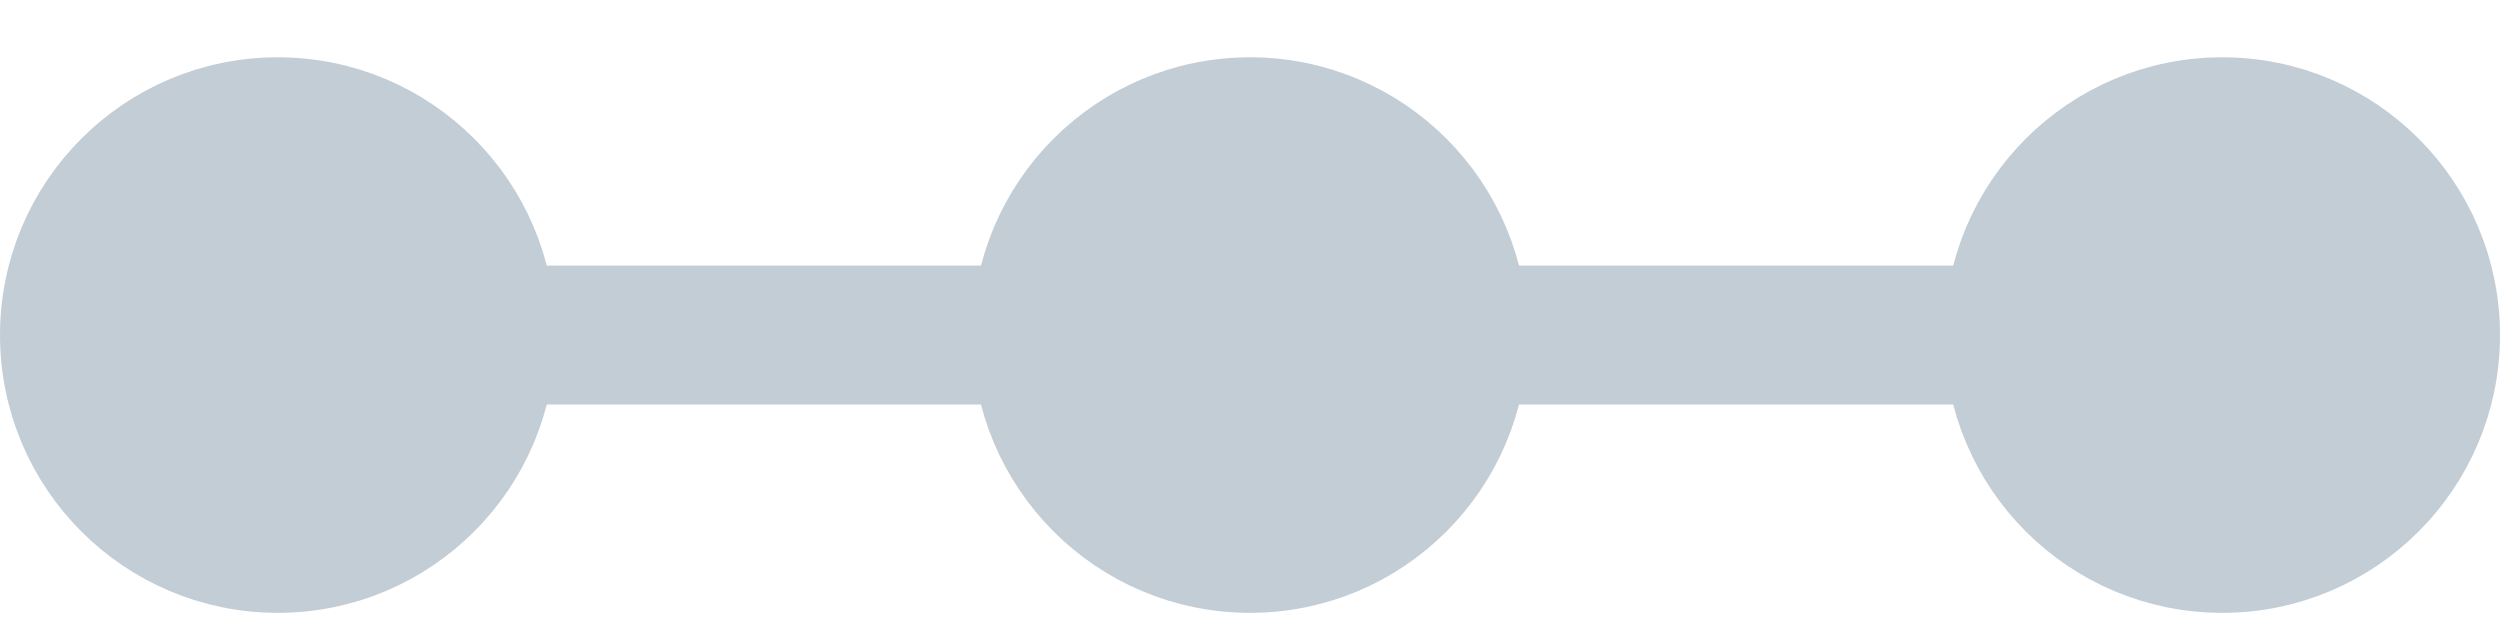 <svg width="36" height="9" viewBox="0 0 36 9" fill="none" xmlns="http://www.w3.org/2000/svg">
<path d="M2.719 4.825L33.052 4.825" stroke="#C3CDD5" stroke-width="2"/>
<circle cx="4" cy="4.825" r="3.5" fill="#C3CDD5" stroke="#C3CDD5"/>
<circle cx="18" cy="4.825" r="3.5" fill="#C3CDD5" stroke="#C3CDD5"/>
<circle cx="32" cy="4.825" r="3.5" fill="#C3CDD5" stroke="#C3CDD5"/>
</svg>
